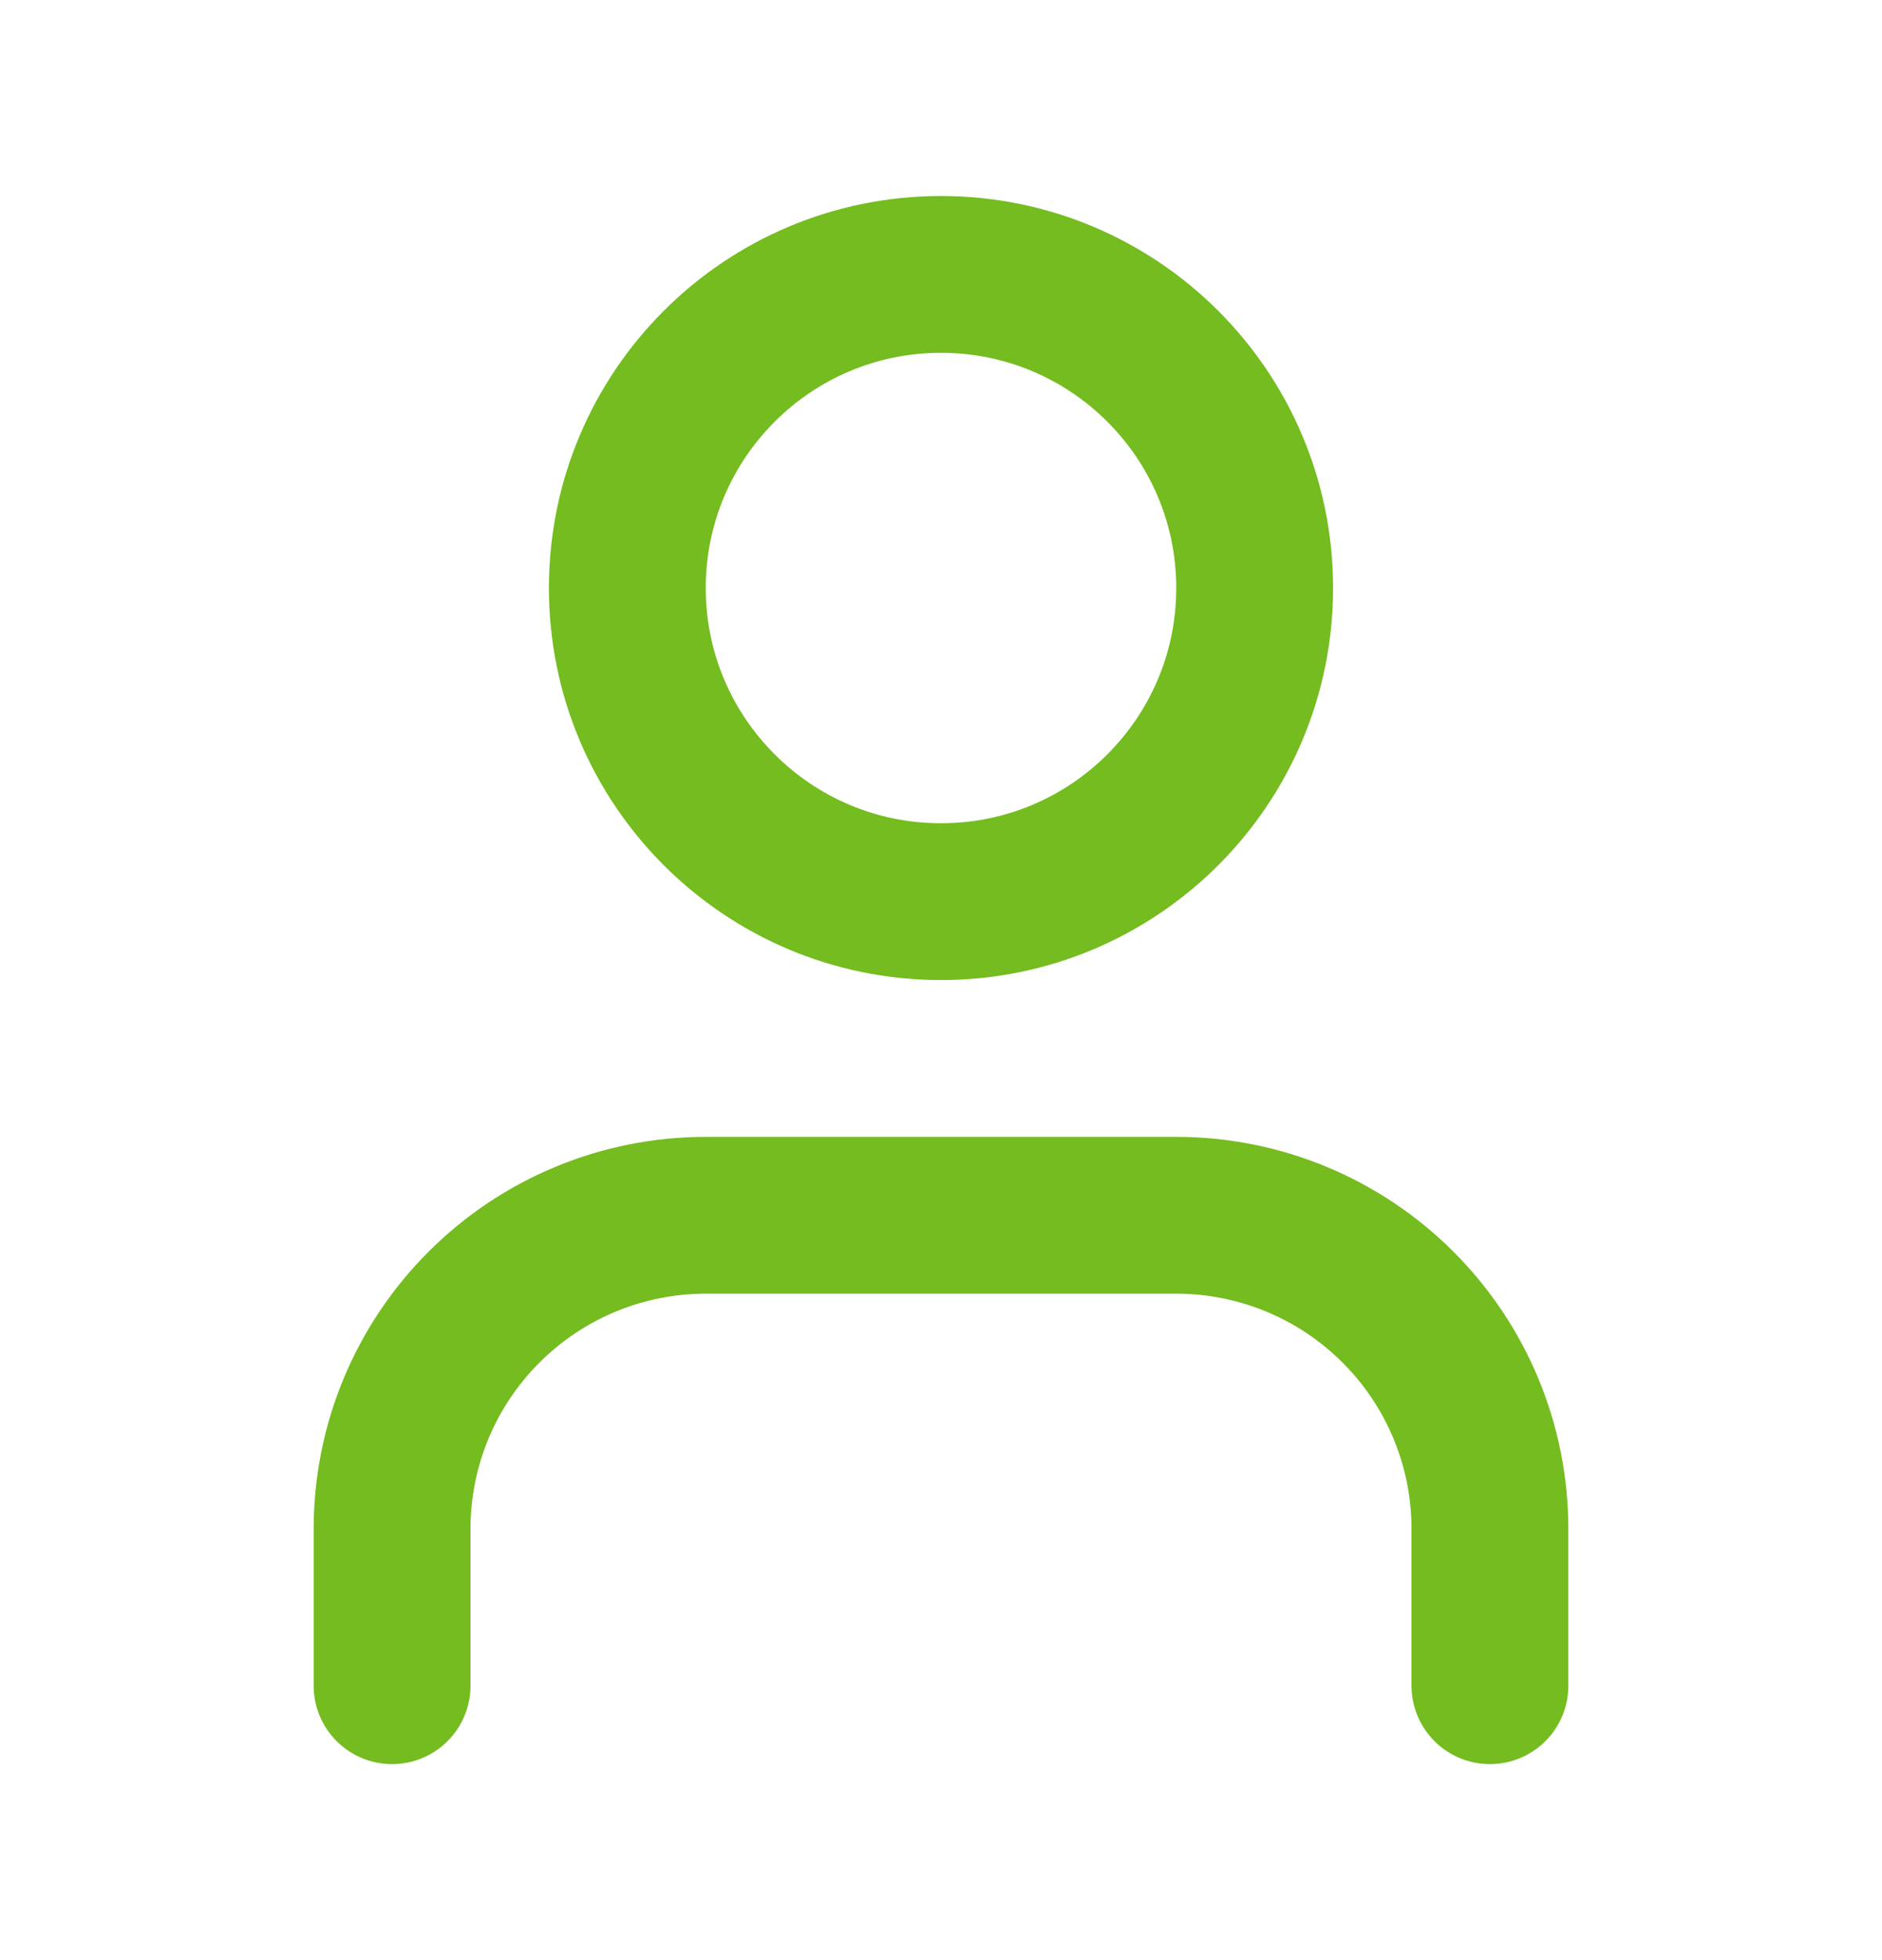 <svg xmlns="http://www.w3.org/2000/svg" width="24" height="25" viewBox="0 0 24 25" fill="none">
  <path d="M19 21.5V19.5C19 18.439 18.579 17.422 17.828 16.672C17.078 15.921 16.061 15.5 15 15.5H9C7.939 15.5 6.922 15.921 6.172 16.672C5.421 17.422 5 18.439 5 19.5V21.5M16 7.5C16 9.709 14.209 11.5 12 11.5C9.791 11.5 8 9.709 8 7.5C8 5.291 9.791 3.5 12 3.5C14.209 3.5 16 5.291 16 7.5Z" stroke="#74BC1F" stroke-width="2" stroke-linecap="round" stroke-linejoin="round"/>
</svg>